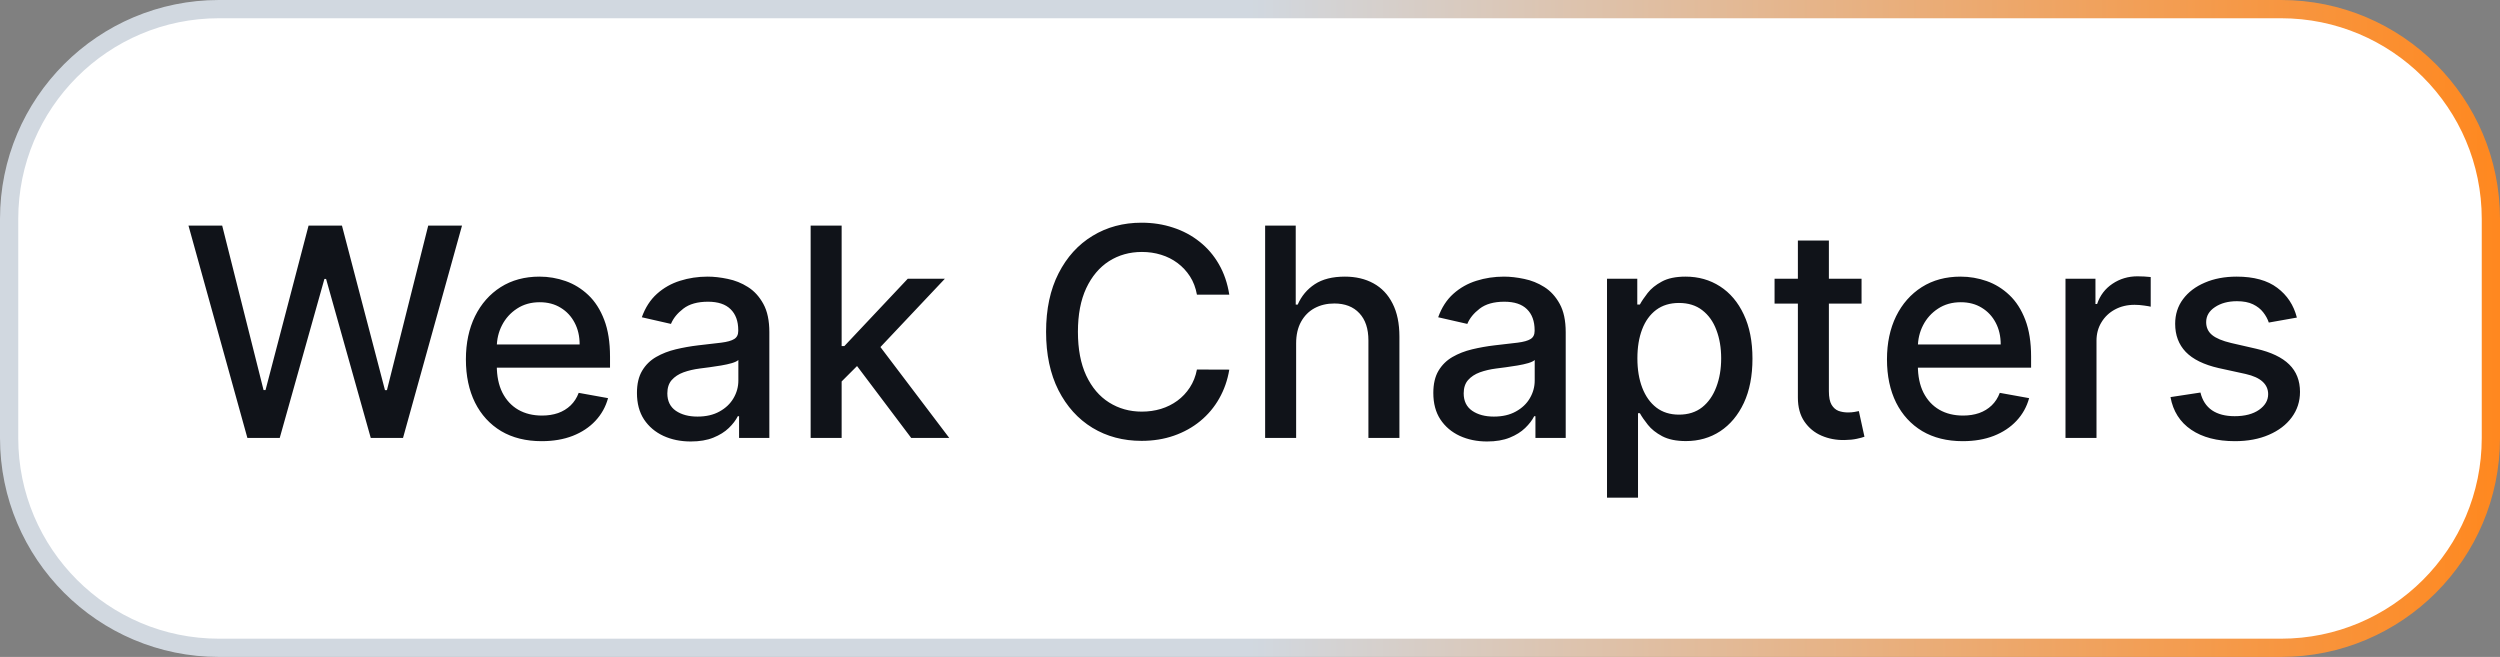 <svg width="137" height="36" viewBox="0 0 137 36" fill="none" xmlns="http://www.w3.org/2000/svg">
<rect x="0" y="0" width="137" height="36" fill="#808080" stroke="none"/>
<path d="M12 0.5H125C131.351 0.5 136.5 5.649 136.5 12V24C136.5 30.351 131.351 35.5 125 35.5H12C5.649 35.5 0.5 30.351 0.5 24V12C0.5 5.649 5.649 0.5 12 0.5Z" fill="white"/>
<path d="M12 0.5H125C131.351 0.5 136.5 5.649 136.5 12V24C136.5 30.351 131.351 35.5 125 35.5H12C5.649 35.5 0.5 30.351 0.5 24V12C0.5 5.649 5.649 0.5 12 0.5Z" stroke="url(#paint0_linear_0_559)"/>
<path d="M13.557 24L10.329 12.364H12.176L14.443 21.375H14.551L16.909 12.364H18.739L21.097 21.381H21.204L23.466 12.364H25.318L22.085 24H20.318L17.869 15.284H17.778L15.329 24H13.557ZM29.685 24.176C28.825 24.176 28.084 23.992 27.463 23.625C26.846 23.254 26.368 22.733 26.031 22.062C25.698 21.388 25.531 20.599 25.531 19.693C25.531 18.799 25.698 18.011 26.031 17.329C26.368 16.648 26.838 16.116 27.44 15.733C28.046 15.35 28.755 15.159 29.565 15.159C30.058 15.159 30.535 15.241 30.997 15.403C31.459 15.566 31.874 15.822 32.242 16.171C32.609 16.519 32.899 16.972 33.111 17.528C33.323 18.081 33.429 18.754 33.429 19.546V20.148H26.491V18.875H31.764C31.764 18.428 31.673 18.032 31.491 17.688C31.31 17.339 31.054 17.064 30.724 16.864C30.399 16.663 30.016 16.562 29.577 16.562C29.099 16.562 28.683 16.68 28.327 16.915C27.974 17.146 27.702 17.449 27.509 17.824C27.319 18.195 27.224 18.599 27.224 19.034V20.028C27.224 20.612 27.327 21.108 27.531 21.517C27.74 21.926 28.029 22.239 28.401 22.454C28.772 22.667 29.206 22.773 29.702 22.773C30.024 22.773 30.317 22.727 30.582 22.636C30.848 22.542 31.077 22.401 31.27 22.216C31.463 22.03 31.611 21.801 31.713 21.528L33.321 21.818C33.192 22.292 32.961 22.706 32.628 23.062C32.298 23.415 31.884 23.689 31.384 23.886C30.887 24.079 30.321 24.176 29.685 24.176ZM37.854 24.193C37.301 24.193 36.801 24.091 36.354 23.886C35.907 23.678 35.553 23.377 35.291 22.983C35.034 22.589 34.905 22.106 34.905 21.534C34.905 21.042 34.999 20.636 35.189 20.318C35.378 20 35.634 19.748 35.956 19.562C36.278 19.377 36.638 19.237 37.035 19.142C37.433 19.047 37.839 18.975 38.251 18.926C38.774 18.866 39.198 18.816 39.524 18.778C39.85 18.737 40.087 18.671 40.234 18.579C40.382 18.489 40.456 18.341 40.456 18.136V18.097C40.456 17.6 40.316 17.216 40.035 16.943C39.759 16.671 39.346 16.534 38.797 16.534C38.225 16.534 37.774 16.661 37.445 16.915C37.119 17.165 36.894 17.443 36.769 17.75L35.172 17.386C35.361 16.856 35.638 16.428 36.001 16.102C36.369 15.773 36.791 15.534 37.269 15.386C37.746 15.235 38.248 15.159 38.774 15.159C39.123 15.159 39.492 15.201 39.882 15.284C40.276 15.364 40.644 15.511 40.984 15.727C41.329 15.943 41.611 16.252 41.831 16.653C42.051 17.051 42.16 17.568 42.16 18.204V24H40.501V22.807H40.433C40.323 23.026 40.159 23.242 39.939 23.454C39.719 23.667 39.437 23.843 39.092 23.983C38.748 24.123 38.335 24.193 37.854 24.193ZM38.223 22.829C38.693 22.829 39.094 22.737 39.428 22.551C39.765 22.366 40.02 22.123 40.195 21.824C40.373 21.521 40.462 21.197 40.462 20.852V19.727C40.401 19.788 40.284 19.845 40.109 19.898C39.939 19.947 39.744 19.991 39.524 20.028C39.304 20.062 39.09 20.095 38.882 20.125C38.674 20.151 38.499 20.174 38.359 20.193C38.03 20.235 37.729 20.305 37.456 20.403C37.187 20.502 36.971 20.644 36.808 20.829C36.649 21.011 36.57 21.254 36.57 21.557C36.57 21.977 36.725 22.296 37.035 22.511C37.346 22.724 37.742 22.829 38.223 22.829ZM45.986 21.04L45.974 18.966H46.27L49.747 15.273H51.781L47.815 19.477H47.548L45.986 21.04ZM44.423 24V12.364H46.122V24H44.423ZM49.935 24L46.81 19.852L47.98 18.665L52.02 24H49.935ZM67.365 16.148H65.592C65.524 15.769 65.397 15.436 65.212 15.148C65.026 14.86 64.799 14.616 64.53 14.415C64.261 14.214 63.96 14.062 63.626 13.96C63.297 13.858 62.947 13.807 62.575 13.807C61.905 13.807 61.304 13.975 60.774 14.312C60.248 14.65 59.831 15.144 59.524 15.796C59.221 16.447 59.07 17.242 59.07 18.182C59.07 19.129 59.221 19.928 59.524 20.579C59.831 21.231 60.249 21.724 60.78 22.057C61.31 22.39 61.907 22.557 62.57 22.557C62.937 22.557 63.285 22.508 63.615 22.409C63.948 22.307 64.249 22.157 64.519 21.96C64.787 21.763 65.015 21.523 65.2 21.239C65.39 20.951 65.52 20.621 65.592 20.25L67.365 20.256C67.27 20.828 67.087 21.354 66.814 21.835C66.545 22.312 66.198 22.725 65.774 23.074C65.354 23.419 64.873 23.686 64.331 23.875C63.789 24.064 63.198 24.159 62.558 24.159C61.551 24.159 60.653 23.921 59.865 23.443C59.077 22.962 58.456 22.275 58.001 21.381C57.551 20.487 57.325 19.421 57.325 18.182C57.325 16.939 57.553 15.873 58.007 14.983C58.462 14.089 59.083 13.403 59.871 12.926C60.659 12.445 61.554 12.204 62.558 12.204C63.176 12.204 63.751 12.294 64.285 12.472C64.823 12.646 65.306 12.903 65.734 13.244C66.162 13.581 66.517 13.994 66.797 14.483C67.077 14.968 67.267 15.523 67.365 16.148ZM71.028 18.818V24H69.329V12.364H71.006V16.693H71.114C71.318 16.224 71.631 15.85 72.051 15.574C72.472 15.297 73.021 15.159 73.699 15.159C74.297 15.159 74.82 15.282 75.267 15.528C75.718 15.775 76.066 16.142 76.312 16.631C76.562 17.116 76.688 17.722 76.688 18.449V24H74.989V18.653C74.989 18.013 74.824 17.517 74.494 17.165C74.165 16.809 73.706 16.631 73.119 16.631C72.718 16.631 72.358 16.716 72.04 16.886C71.725 17.057 71.477 17.307 71.296 17.636C71.117 17.962 71.028 18.356 71.028 18.818ZM81.494 24.193C80.941 24.193 80.441 24.091 79.994 23.886C79.547 23.678 79.193 23.377 78.932 22.983C78.674 22.589 78.546 22.106 78.546 21.534C78.546 21.042 78.64 20.636 78.829 20.318C79.019 20 79.275 19.748 79.597 19.562C79.919 19.377 80.278 19.237 80.676 19.142C81.074 19.047 81.479 18.975 81.892 18.926C82.415 18.866 82.839 18.816 83.165 18.778C83.49 18.737 83.727 18.671 83.875 18.579C84.023 18.489 84.097 18.341 84.097 18.136V18.097C84.097 17.6 83.956 17.216 83.676 16.943C83.4 16.671 82.987 16.534 82.438 16.534C81.865 16.534 81.415 16.661 81.085 16.915C80.76 17.165 80.534 17.443 80.409 17.75L78.812 17.386C79.002 16.856 79.278 16.428 79.642 16.102C80.01 15.773 80.432 15.534 80.909 15.386C81.386 15.235 81.888 15.159 82.415 15.159C82.763 15.159 83.133 15.201 83.523 15.284C83.917 15.364 84.284 15.511 84.625 15.727C84.97 15.943 85.252 16.252 85.472 16.653C85.691 17.051 85.801 17.568 85.801 18.204V24H84.142V22.807H84.074C83.964 23.026 83.799 23.242 83.579 23.454C83.36 23.667 83.078 23.843 82.733 23.983C82.388 24.123 81.975 24.193 81.494 24.193ZM81.864 22.829C82.333 22.829 82.735 22.737 83.068 22.551C83.405 22.366 83.661 22.123 83.835 21.824C84.013 21.521 84.102 21.197 84.102 20.852V19.727C84.042 19.788 83.924 19.845 83.75 19.898C83.579 19.947 83.385 19.991 83.165 20.028C82.945 20.062 82.731 20.095 82.523 20.125C82.314 20.151 82.14 20.174 82 20.193C81.671 20.235 81.369 20.305 81.097 20.403C80.828 20.502 80.612 20.644 80.449 20.829C80.29 21.011 80.21 21.254 80.21 21.557C80.21 21.977 80.365 22.296 80.676 22.511C80.987 22.724 81.383 22.829 81.864 22.829ZM88.064 27.273V15.273H89.723V16.688H89.865C89.963 16.506 90.106 16.296 90.291 16.057C90.477 15.818 90.734 15.61 91.064 15.432C91.394 15.25 91.829 15.159 92.371 15.159C93.075 15.159 93.704 15.337 94.257 15.693C94.81 16.049 95.244 16.562 95.558 17.233C95.876 17.903 96.035 18.71 96.035 19.653C96.035 20.597 95.878 21.405 95.564 22.079C95.249 22.75 94.818 23.267 94.269 23.631C93.719 23.991 93.092 24.171 92.388 24.171C91.858 24.171 91.424 24.081 91.087 23.903C90.753 23.725 90.492 23.517 90.303 23.278C90.113 23.04 89.967 22.828 89.865 22.642H89.763V27.273H88.064ZM89.729 19.636C89.729 20.25 89.818 20.788 89.996 21.25C90.174 21.712 90.431 22.074 90.769 22.335C91.106 22.593 91.519 22.722 92.007 22.722C92.515 22.722 92.939 22.587 93.28 22.318C93.621 22.046 93.878 21.676 94.053 21.21C94.231 20.744 94.32 20.22 94.32 19.636C94.32 19.061 94.233 18.544 94.058 18.085C93.888 17.627 93.63 17.265 93.285 17C92.945 16.735 92.519 16.602 92.007 16.602C91.515 16.602 91.098 16.729 90.757 16.983C90.42 17.237 90.164 17.591 89.99 18.046C89.816 18.5 89.729 19.03 89.729 19.636ZM102.013 15.273V16.636H97.246V15.273H102.013ZM98.524 13.182H100.223V21.438C100.223 21.767 100.272 22.015 100.371 22.182C100.469 22.345 100.596 22.456 100.751 22.517C100.911 22.574 101.083 22.602 101.268 22.602C101.405 22.602 101.524 22.593 101.626 22.574C101.729 22.555 101.808 22.54 101.865 22.528L102.172 23.932C102.073 23.97 101.933 24.008 101.751 24.046C101.57 24.087 101.342 24.11 101.07 24.114C100.623 24.121 100.206 24.042 99.82 23.875C99.433 23.708 99.121 23.451 98.882 23.102C98.644 22.754 98.524 22.316 98.524 21.79V13.182ZM107.56 24.176C106.7 24.176 105.959 23.992 105.338 23.625C104.721 23.254 104.243 22.733 103.906 22.062C103.573 21.388 103.406 20.599 103.406 19.693C103.406 18.799 103.573 18.011 103.906 17.329C104.243 16.648 104.713 16.116 105.315 15.733C105.921 15.35 106.63 15.159 107.44 15.159C107.933 15.159 108.41 15.241 108.872 15.403C109.334 15.566 109.749 15.822 110.116 16.171C110.484 16.519 110.774 16.972 110.986 17.528C111.198 18.081 111.304 18.754 111.304 19.546V20.148H104.366V18.875H109.639C109.639 18.428 109.548 18.032 109.366 17.688C109.185 17.339 108.929 17.064 108.599 16.864C108.274 16.663 107.891 16.562 107.452 16.562C106.974 16.562 106.558 16.68 106.202 16.915C105.849 17.146 105.577 17.449 105.384 17.824C105.194 18.195 105.099 18.599 105.099 19.034V20.028C105.099 20.612 105.202 21.108 105.406 21.517C105.615 21.926 105.904 22.239 106.276 22.454C106.647 22.667 107.08 22.773 107.577 22.773C107.899 22.773 108.192 22.727 108.457 22.636C108.723 22.542 108.952 22.401 109.145 22.216C109.338 22.03 109.486 21.801 109.588 21.528L111.196 21.818C111.067 22.292 110.836 22.706 110.503 23.062C110.173 23.415 109.759 23.689 109.259 23.886C108.762 24.079 108.196 24.176 107.56 24.176ZM113.189 24V15.273H114.831V16.659H114.922C115.081 16.189 115.361 15.82 115.763 15.551C116.168 15.278 116.626 15.142 117.138 15.142C117.244 15.142 117.369 15.146 117.513 15.153C117.661 15.161 117.776 15.171 117.859 15.182V16.807C117.791 16.788 117.67 16.767 117.496 16.744C117.321 16.718 117.147 16.704 116.973 16.704C116.571 16.704 116.214 16.79 115.899 16.96C115.589 17.127 115.342 17.36 115.161 17.659C114.979 17.954 114.888 18.292 114.888 18.671V24H113.189ZM125.869 17.403L124.33 17.676C124.265 17.479 124.163 17.292 124.023 17.114C123.886 16.936 123.701 16.79 123.466 16.676C123.231 16.562 122.938 16.506 122.585 16.506C122.104 16.506 121.703 16.614 121.381 16.829C121.059 17.042 120.898 17.316 120.898 17.653C120.898 17.945 121.006 18.18 121.222 18.358C121.438 18.536 121.786 18.682 122.267 18.796L123.653 19.114C124.456 19.299 125.055 19.585 125.449 19.972C125.843 20.358 126.04 20.86 126.04 21.477C126.04 22 125.888 22.466 125.585 22.875C125.286 23.28 124.867 23.599 124.33 23.829C123.795 24.061 123.176 24.176 122.472 24.176C121.494 24.176 120.697 23.968 120.08 23.551C119.462 23.131 119.083 22.534 118.943 21.761L120.585 21.511C120.688 21.939 120.898 22.263 121.216 22.483C121.534 22.699 121.949 22.807 122.46 22.807C123.017 22.807 123.462 22.691 123.795 22.46C124.129 22.225 124.295 21.939 124.295 21.602C124.295 21.329 124.193 21.1 123.989 20.915C123.788 20.729 123.479 20.589 123.062 20.494L121.585 20.171C120.771 19.985 120.169 19.689 119.778 19.284C119.392 18.879 119.199 18.366 119.199 17.744C119.199 17.229 119.343 16.778 119.631 16.392C119.919 16.006 120.316 15.704 120.824 15.489C121.331 15.269 121.913 15.159 122.568 15.159C123.511 15.159 124.254 15.364 124.795 15.773C125.337 16.178 125.695 16.722 125.869 17.403Z" fill="#101319"/>
<defs>
<linearGradient id="paint0_linear_0_559" x1="0" y1="18" x2="137" y2="18" gradientUnits="userSpaceOnUse">
<stop stop-color="#D1D8E0"/>
<stop offset="0.5" stop-color="#D1D8E0"/>
<stop offset="1" stop-color="#FF881F"/>
</linearGradient>
</defs>
</svg>

